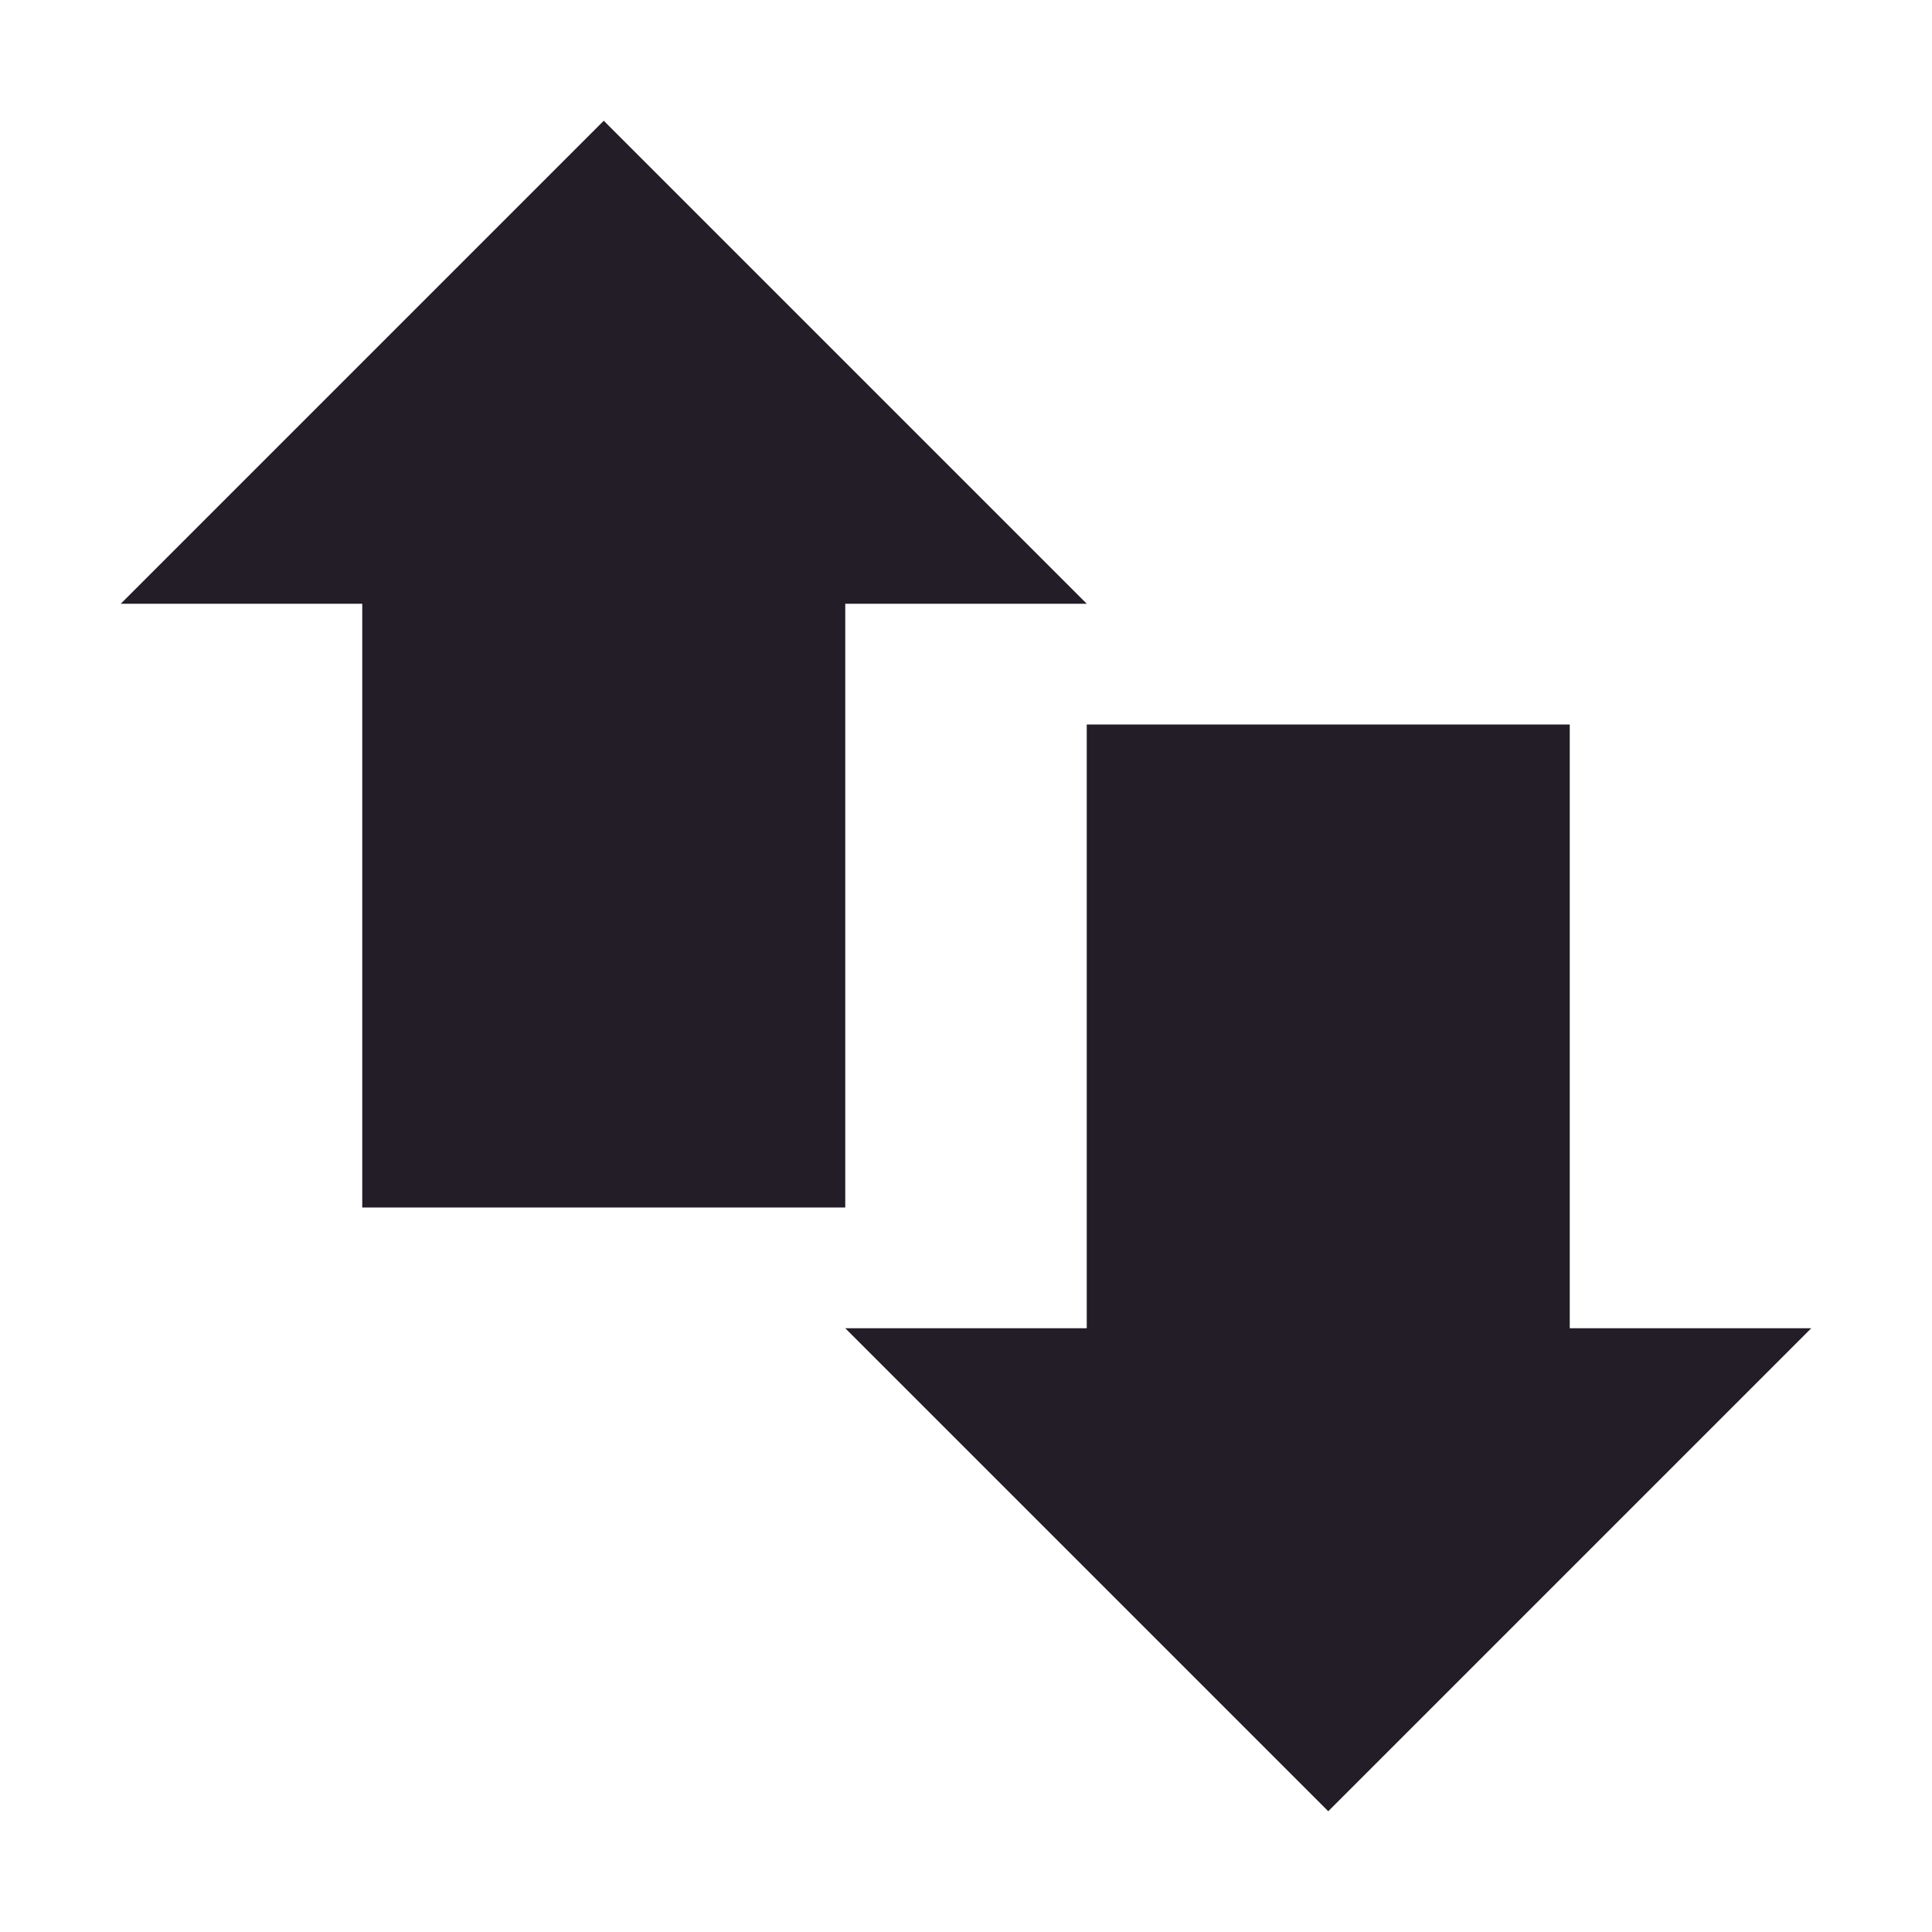 <svg xmlns="http://www.w3.org/2000/svg" width="16" height="16" version="1.1">
 <path style="fill:#231d28" d="M 3,4 H 7 V 10 H 3 Z"/>
 <path style="fill:#231d28" d="M 9,6 H 13 V 12 H 9 Z"/>
 <path style="fill:#231d28" d="M 1,5 H 9 L 5,1 Z"/>
 <path style="fill:#231d28" d="M 15,11 H 7 L 11,15 Z"/>
</svg>
